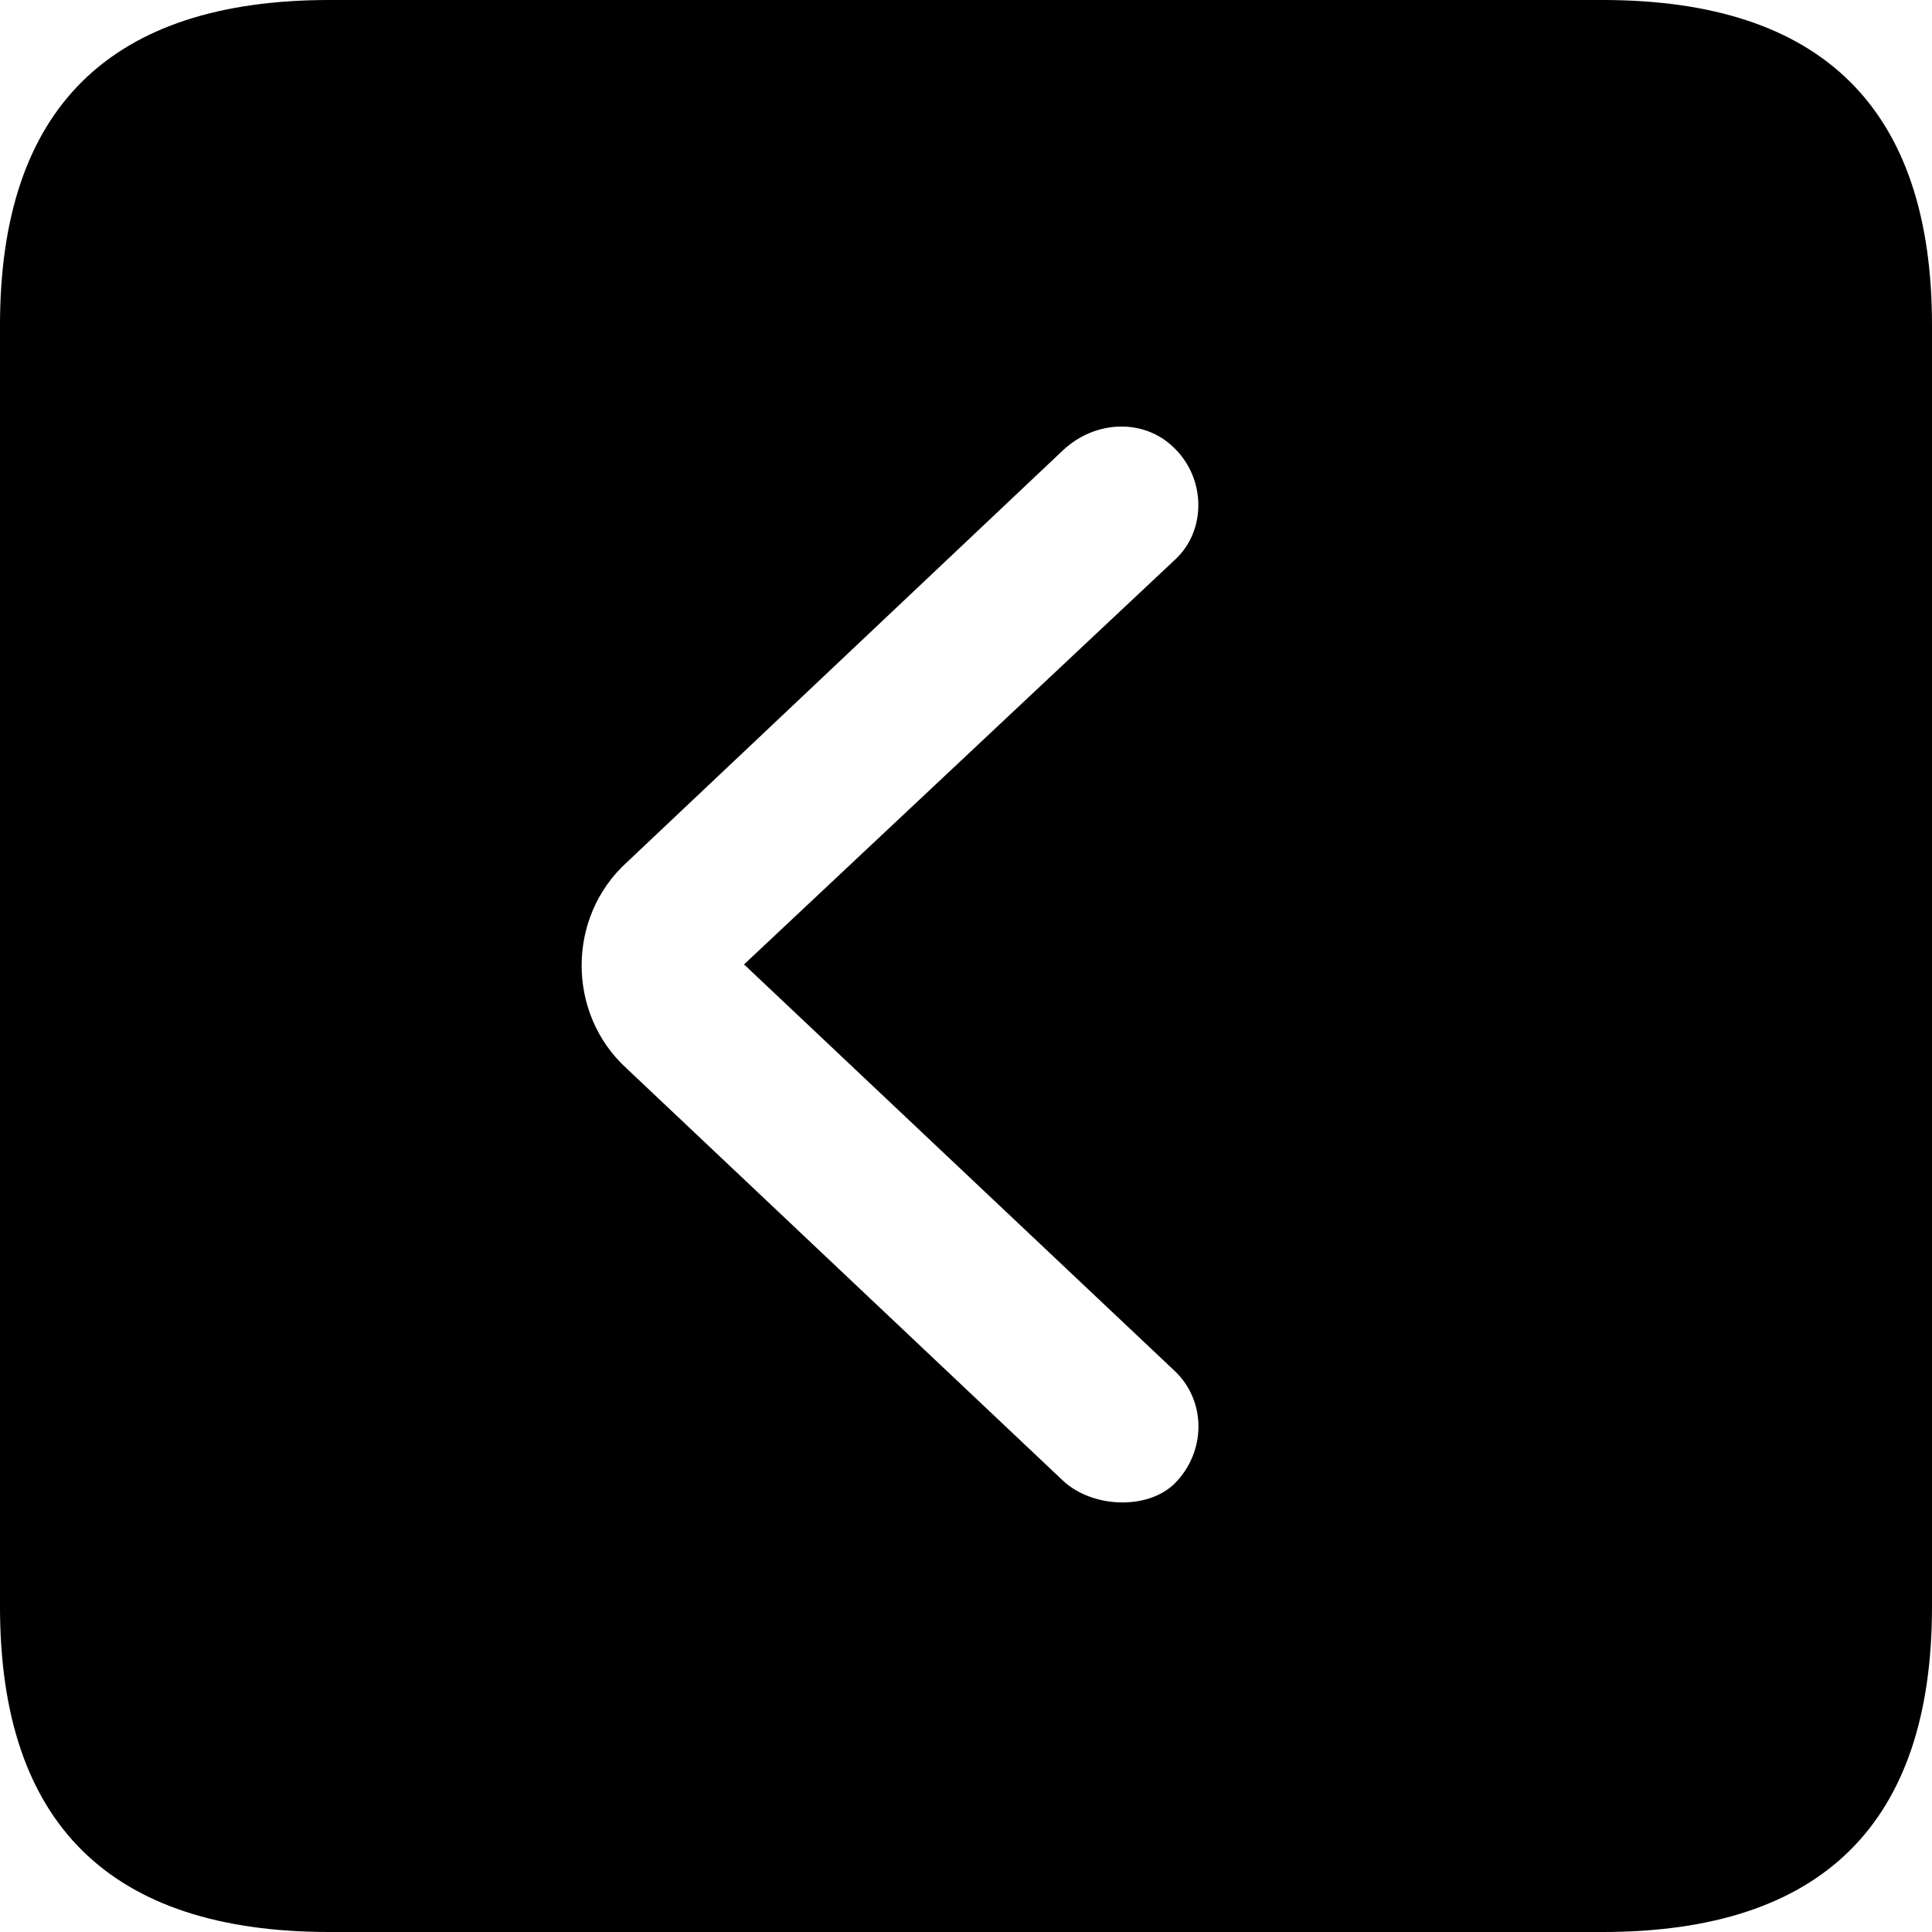 <?xml version="1.0" encoding="UTF-8" standalone="no"?>
<svg xmlns="http://www.w3.org/2000/svg"
     width="898.926" height="898.926"
     viewBox="0 0 898.926 898.926"
     fill="currentColor">
  <path d="M153.318 898.929H745.608C848.148 898.929 898.928 848.149 898.928 747.559V151.369C898.928 50.779 848.148 -0.001 745.608 -0.001H153.318C51.268 -0.001 -0.002 50.289 -0.002 151.369V747.559C-0.002 848.63 51.268 898.929 153.318 898.929ZM546.388 690.429C533.688 702.639 508.298 701.659 494.628 688.97L291.508 497.07C263.668 471.68 263.668 426.76 291.508 401.37L494.628 209.47C509.768 195.31 532.228 194.82 545.898 208.01C561.038 222.169 561.528 246.579 546.878 260.25L346.188 448.729L546.878 638.179C561.038 651.86 561.528 675.289 546.388 690.429Z"/>
</svg>